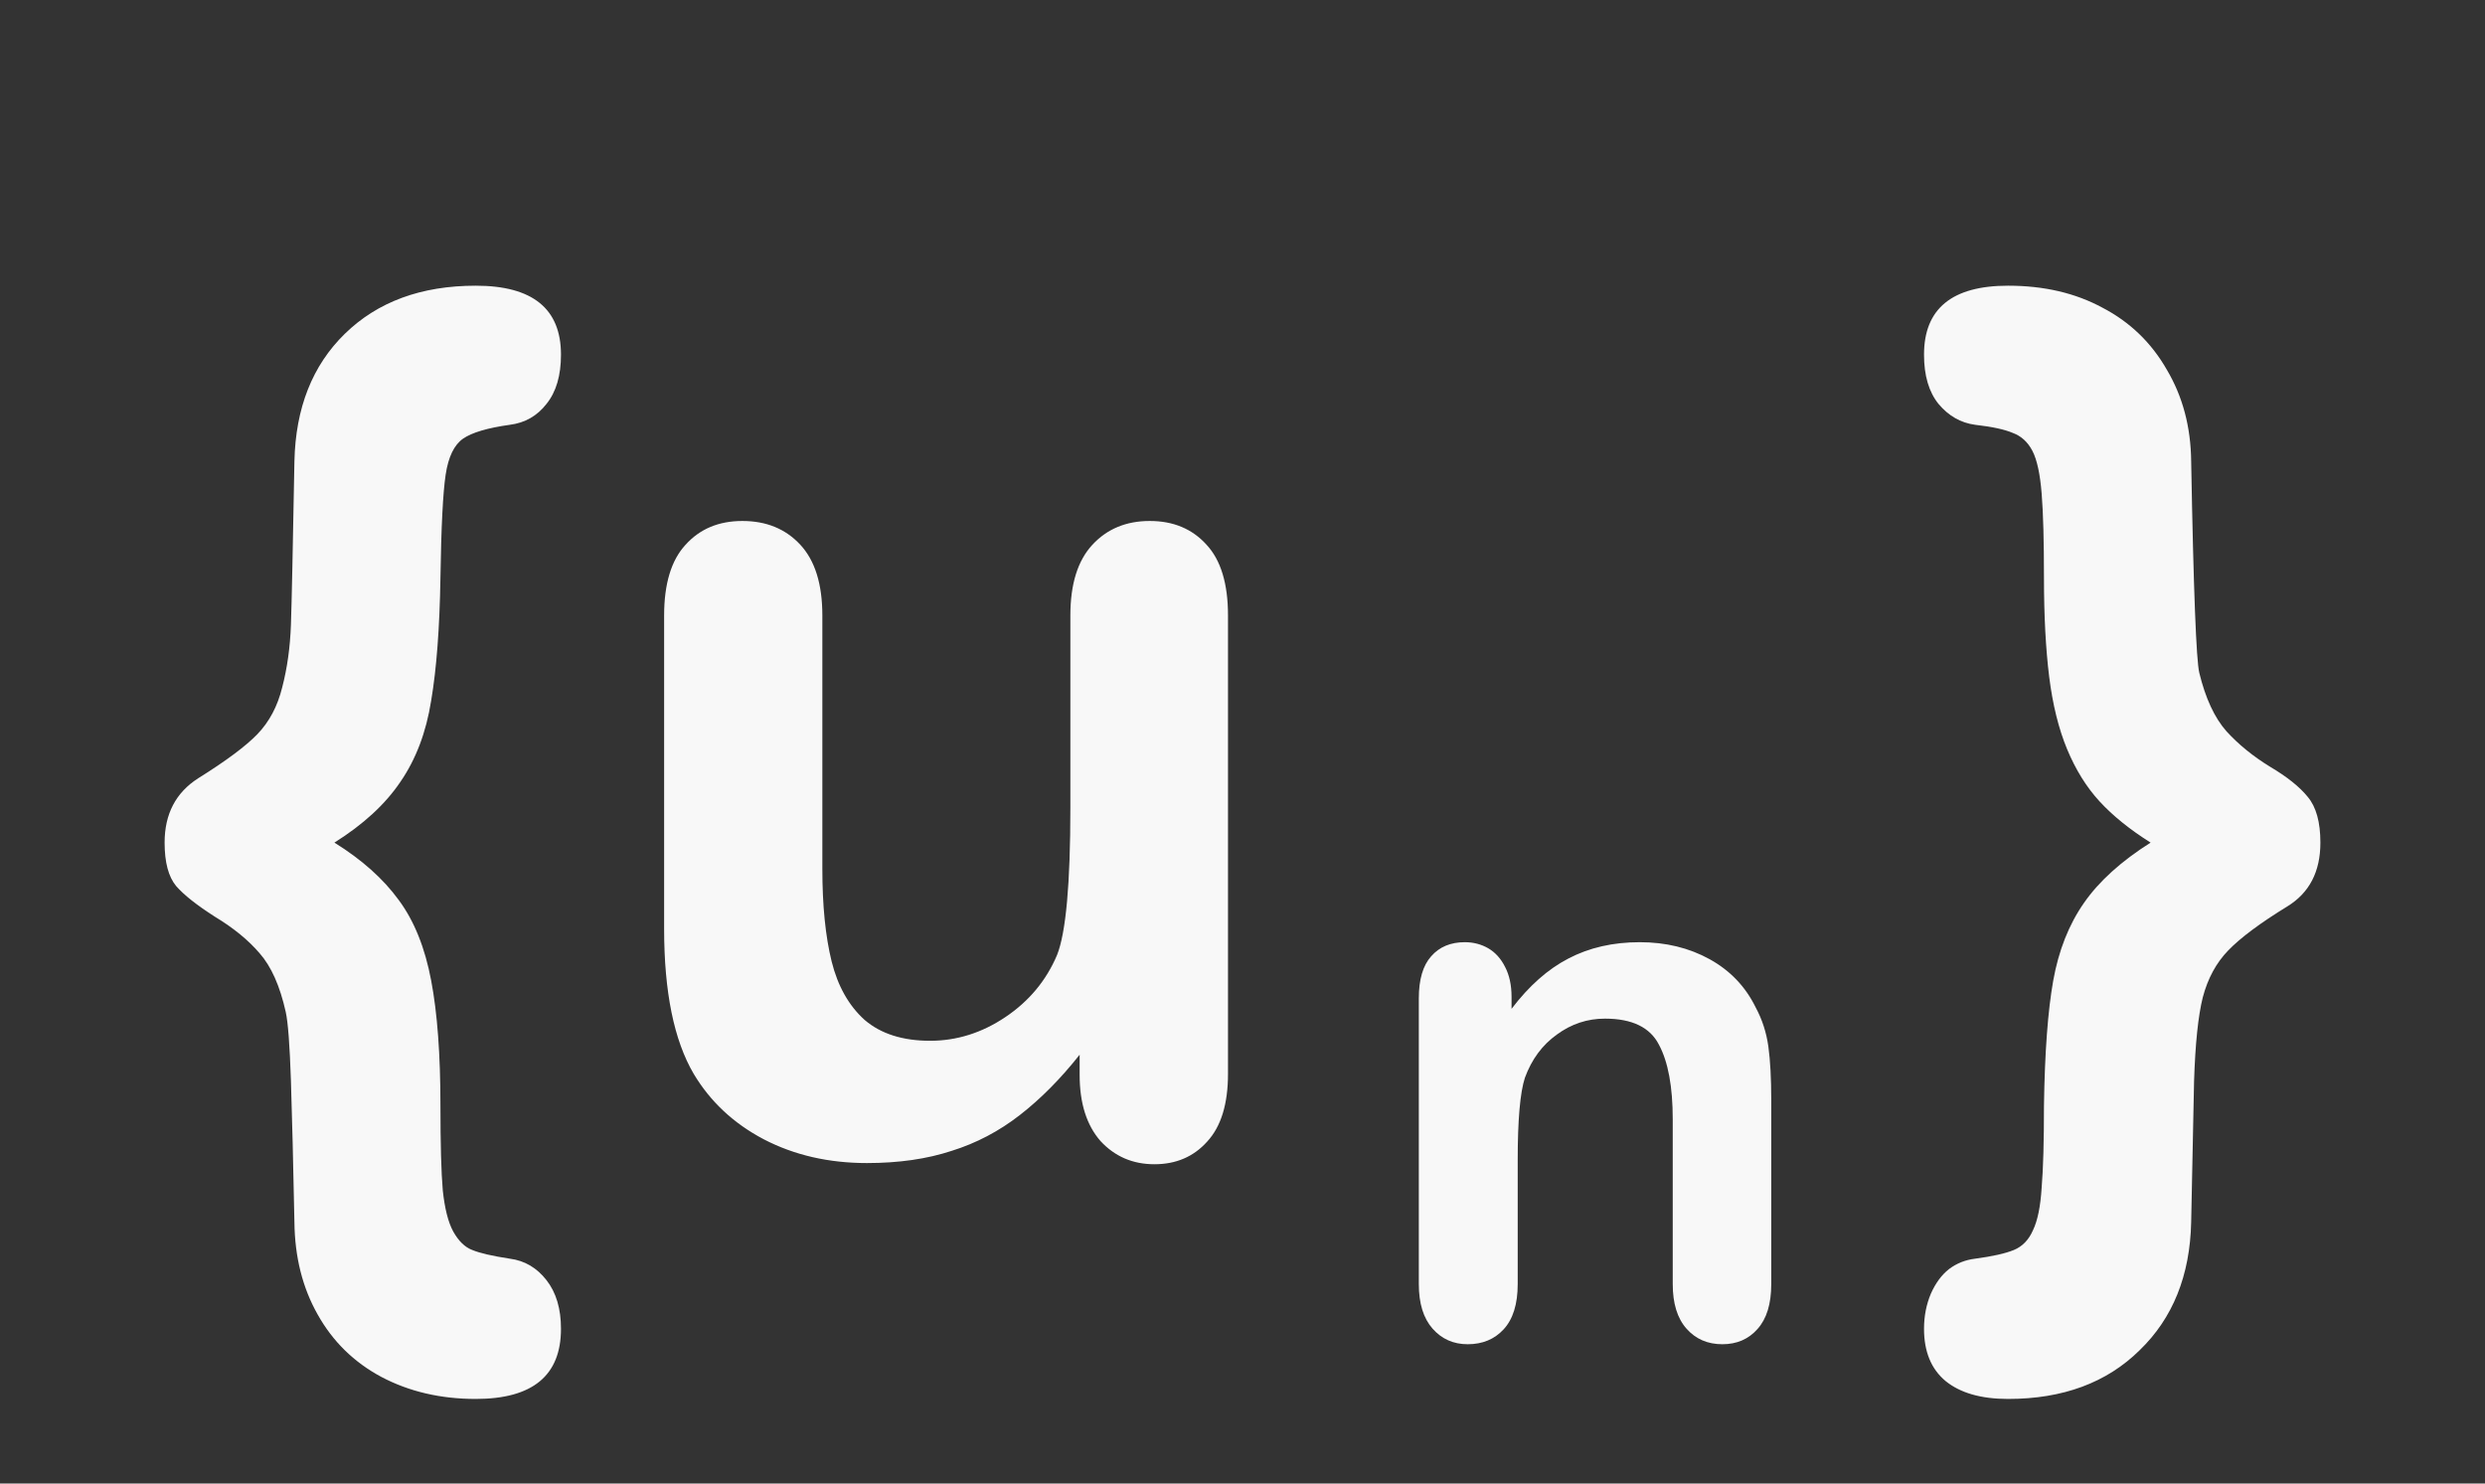 <svg width="67" height="40" viewBox="0 0 67 40" fill="none" xmlns="http://www.w3.org/2000/svg">
<rect x="0" y="0" width="67" height="40" fill="#333333" stroke="none"/>
<path d="M9.016 22.719C9.755 23.177 10.333 23.693 10.75 24.266C11.167 24.828 11.458 25.552 11.625 26.438C11.792 27.312 11.875 28.438 11.875 29.812C11.875 30.844 11.896 31.604 11.938 32.094C11.99 32.583 12.083 32.953 12.219 33.203C12.365 33.464 12.537 33.63 12.734 33.703C12.932 33.786 13.271 33.865 13.75 33.938C14.146 33.99 14.474 34.182 14.734 34.516C14.995 34.849 15.125 35.286 15.125 35.828C15.125 37.089 14.359 37.719 12.828 37.719C11.88 37.719 11.031 37.521 10.281 37.125C9.542 36.729 8.969 36.167 8.562 35.438C8.156 34.719 7.948 33.891 7.938 32.953C7.906 31.37 7.875 30.099 7.844 29.141C7.812 28.182 7.766 27.562 7.703 27.281C7.547 26.583 7.312 26.057 7 25.703C6.698 25.349 6.297 25.021 5.797 24.719C5.307 24.406 4.958 24.13 4.75 23.891C4.542 23.641 4.438 23.25 4.438 22.719C4.438 21.948 4.74 21.37 5.344 20.984C6.094 20.516 6.625 20.12 6.938 19.797C7.26 19.463 7.484 19.042 7.609 18.531C7.745 18.01 7.823 17.448 7.844 16.844C7.865 16.229 7.896 14.76 7.938 12.438C7.969 11 8.422 9.854 9.297 9C10.182 8.135 11.359 7.703 12.828 7.703C14.359 7.703 15.125 8.323 15.125 9.562C15.125 10.125 14.995 10.568 14.734 10.891C14.484 11.213 14.156 11.401 13.75 11.453C13.146 11.537 12.724 11.662 12.484 11.828C12.245 11.995 12.088 12.318 12.016 12.797C11.943 13.276 11.896 14.203 11.875 15.578C11.854 16.922 11.771 18.026 11.625 18.891C11.49 19.745 11.213 20.474 10.797 21.078C10.391 21.682 9.797 22.229 9.016 22.719ZM29.109 28.984V28.438C28.599 29.083 28.062 29.625 27.5 30.062C26.938 30.5 26.323 30.823 25.656 31.031C24.99 31.25 24.229 31.359 23.375 31.359C22.344 31.359 21.417 31.146 20.594 30.719C19.781 30.292 19.151 29.703 18.703 28.953C18.172 28.047 17.906 26.745 17.906 25.047V16.594C17.906 15.74 18.099 15.104 18.484 14.688C18.87 14.26 19.38 14.047 20.016 14.047C20.662 14.047 21.182 14.26 21.578 14.688C21.974 15.115 22.172 15.75 22.172 16.594V23.422C22.172 24.412 22.255 25.245 22.422 25.922C22.588 26.588 22.885 27.115 23.312 27.5C23.75 27.875 24.338 28.062 25.078 28.062C25.797 28.062 26.474 27.849 27.109 27.422C27.745 26.995 28.208 26.438 28.5 25.75C28.74 25.146 28.859 23.823 28.859 21.781V16.594C28.859 15.75 29.057 15.115 29.453 14.688C29.849 14.26 30.365 14.047 31 14.047C31.635 14.047 32.146 14.26 32.531 14.688C32.917 15.104 33.109 15.74 33.109 16.594V28.953C33.109 29.766 32.922 30.375 32.547 30.781C32.182 31.188 31.708 31.391 31.125 31.391C30.542 31.391 30.057 31.182 29.672 30.766C29.297 30.338 29.109 29.745 29.109 28.984ZM57.984 22.719C57.422 22.365 56.964 21.995 56.609 21.609C56.255 21.224 55.964 20.755 55.734 20.203C55.505 19.651 55.344 19 55.25 18.25C55.156 17.49 55.109 16.599 55.109 15.578C55.109 14.588 55.089 13.833 55.047 13.312C55.005 12.781 54.922 12.396 54.797 12.156C54.672 11.917 54.495 11.755 54.266 11.672C54.047 11.578 53.708 11.505 53.25 11.453C52.865 11.401 52.536 11.213 52.266 10.891C52.005 10.568 51.875 10.125 51.875 9.562C51.875 8.323 52.63 7.703 54.141 7.703C55.109 7.703 55.958 7.901 56.688 8.297C57.427 8.682 58.005 9.24 58.422 9.969C58.849 10.688 59.068 11.51 59.078 12.438C59.141 15.896 59.214 17.797 59.297 18.141C59.464 18.828 59.708 19.354 60.031 19.719C60.354 20.073 60.745 20.391 61.203 20.672C61.661 20.943 62 21.213 62.219 21.484C62.448 21.755 62.562 22.167 62.562 22.719C62.562 23.5 62.266 24.073 61.672 24.438C60.943 24.885 60.411 25.281 60.078 25.625C59.755 25.958 59.526 26.38 59.391 26.891C59.266 27.391 59.188 28.146 59.156 29.156C59.135 30.167 59.109 31.432 59.078 32.953C59.047 34.391 58.583 35.542 57.688 36.406C56.802 37.281 55.62 37.719 54.141 37.719C53.411 37.719 52.849 37.557 52.453 37.234C52.068 36.911 51.875 36.443 51.875 35.828C51.875 35.484 51.938 35.167 52.062 34.875C52.188 34.594 52.349 34.375 52.547 34.219C52.755 34.062 52.99 33.969 53.25 33.938C53.719 33.875 54.068 33.797 54.297 33.703C54.526 33.609 54.698 33.432 54.812 33.172C54.938 32.911 55.016 32.526 55.047 32.016C55.089 31.516 55.109 30.781 55.109 29.812C55.13 28.375 55.214 27.25 55.359 26.438C55.505 25.625 55.781 24.927 56.188 24.344C56.594 23.76 57.193 23.219 57.984 22.719Z" fill="#F8F8F8"/>
<path d="M40.754 26.879V27.201C41.223 26.583 41.734 26.13 42.287 25.844C42.847 25.551 43.488 25.404 44.211 25.404C44.914 25.404 45.542 25.557 46.096 25.863C46.649 26.169 47.062 26.602 47.336 27.162C47.512 27.488 47.626 27.839 47.678 28.217C47.73 28.594 47.756 29.076 47.756 29.662V34.623C47.756 35.157 47.632 35.56 47.385 35.834C47.144 36.107 46.828 36.244 46.438 36.244C46.04 36.244 45.718 36.104 45.471 35.824C45.223 35.544 45.1 35.144 45.1 34.623V30.18C45.1 29.301 44.976 28.63 44.728 28.168C44.488 27.699 44.003 27.465 43.273 27.465C42.798 27.465 42.365 27.608 41.975 27.895C41.584 28.174 41.297 28.562 41.115 29.057C40.985 29.454 40.92 30.196 40.92 31.283V34.623C40.92 35.163 40.793 35.57 40.539 35.844C40.292 36.111 39.969 36.244 39.572 36.244C39.188 36.244 38.872 36.104 38.625 35.824C38.378 35.544 38.254 35.144 38.254 34.623V26.918C38.254 26.41 38.365 26.033 38.586 25.785C38.807 25.531 39.11 25.404 39.494 25.404C39.728 25.404 39.94 25.46 40.129 25.57C40.318 25.681 40.467 25.847 40.578 26.068C40.695 26.29 40.754 26.56 40.754 26.879Z" fill="#F8F8F8"/>
</svg>
